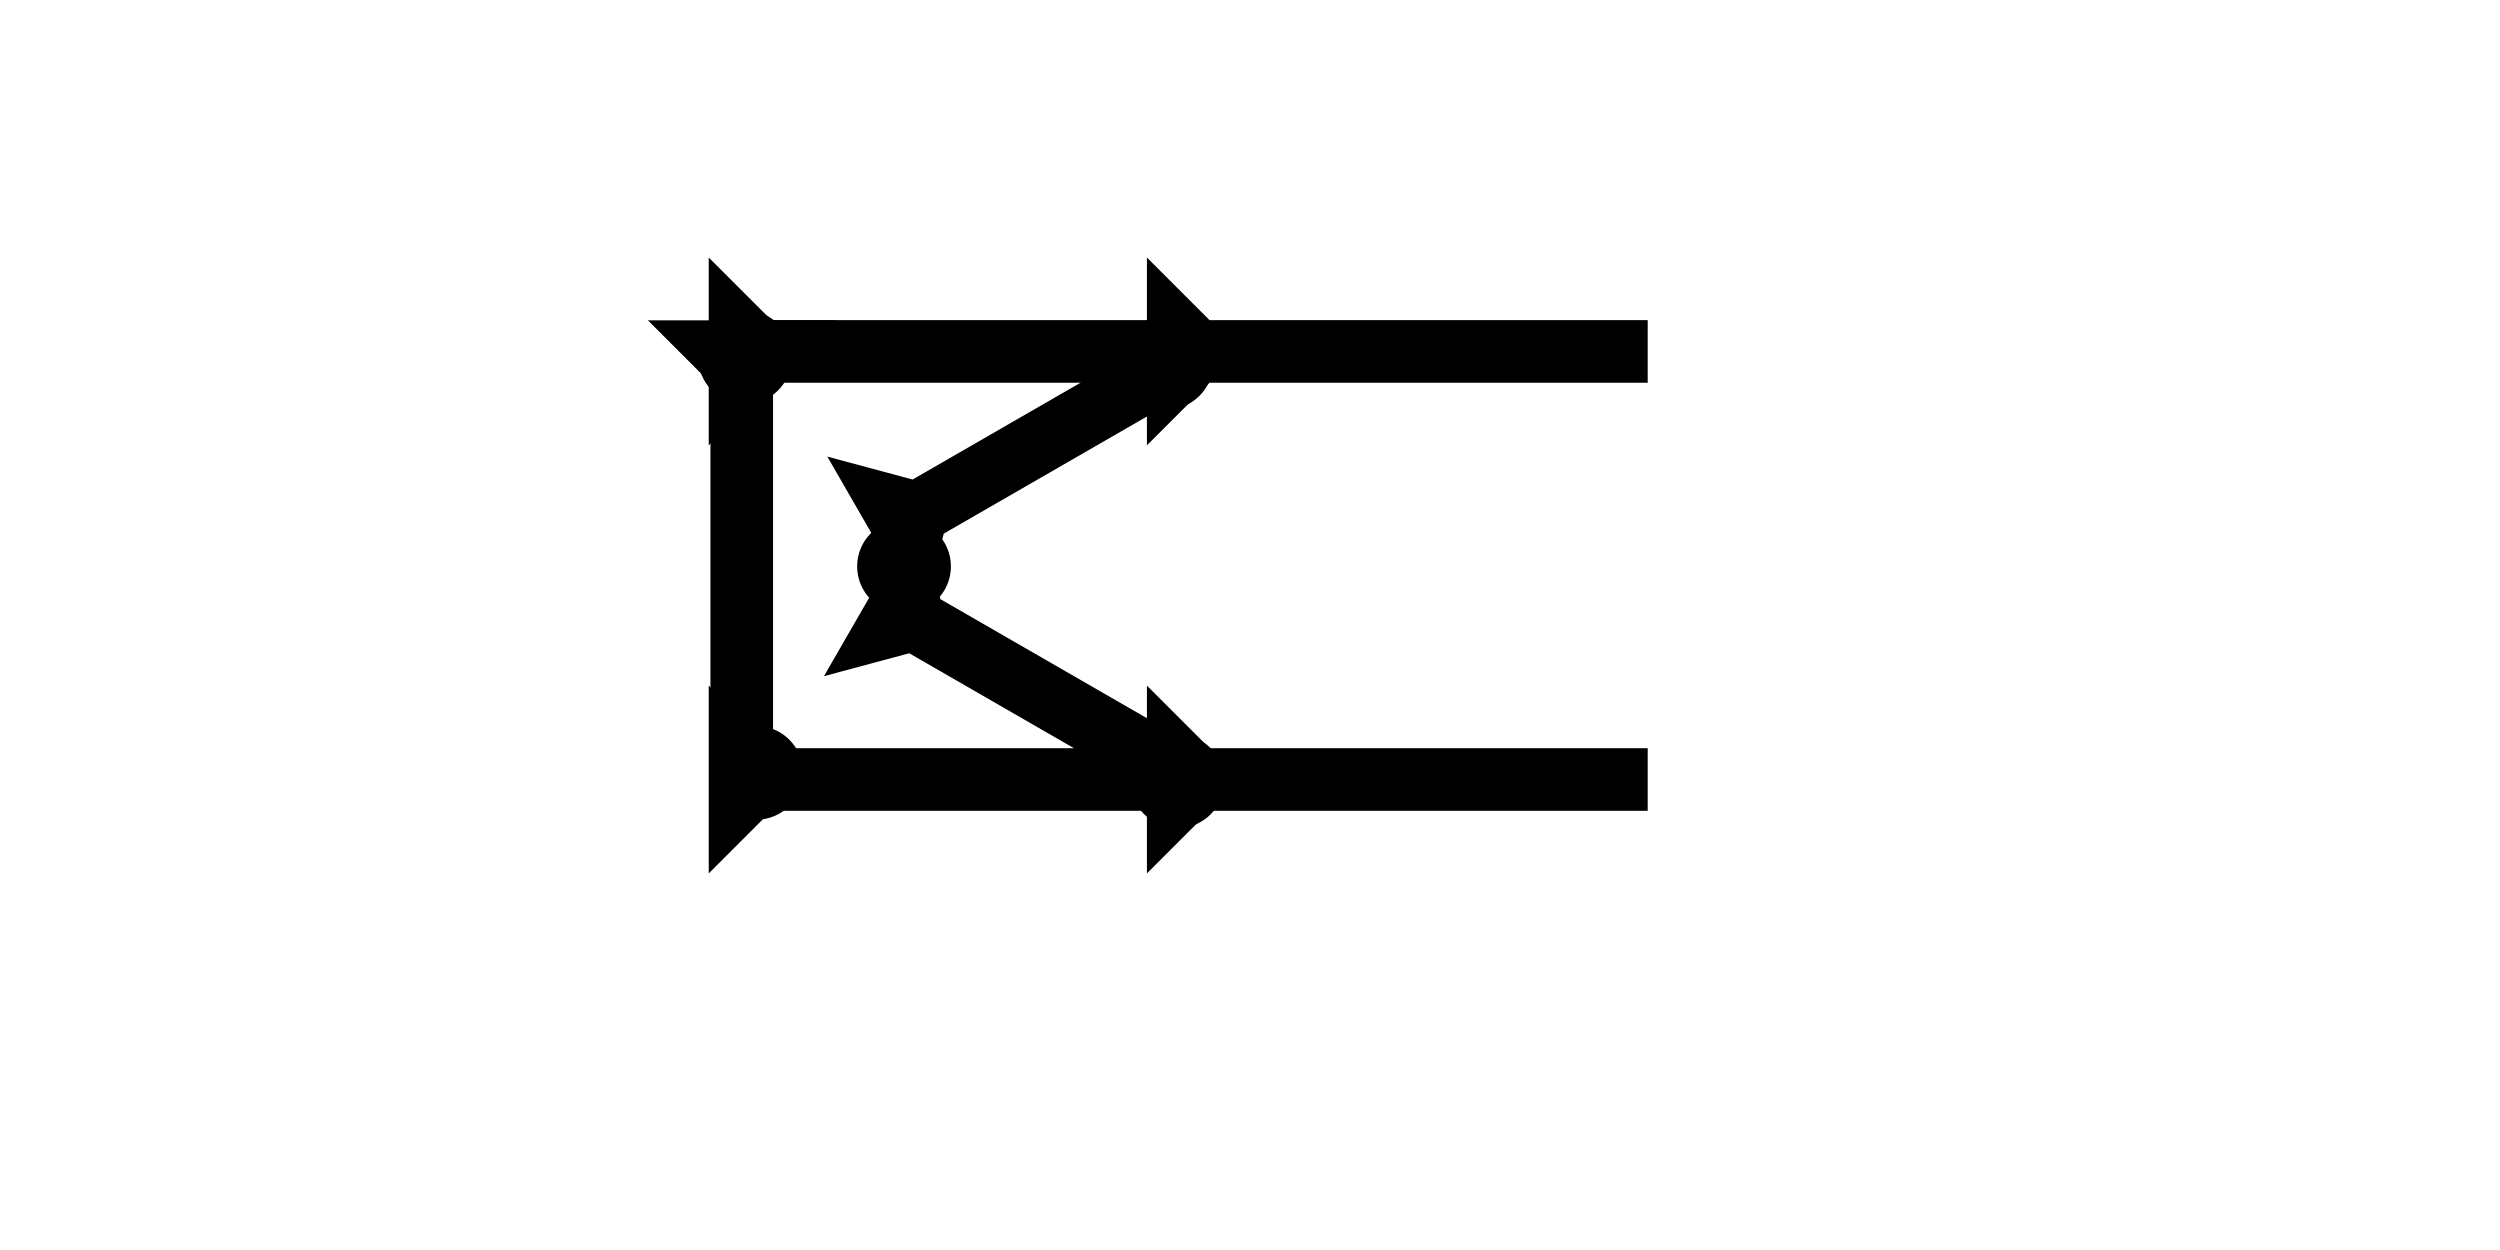 <?xml version="1.0" encoding="UTF-8" standalone="no"?>
<svg
   xmlns:dc="http://purl.org/dc/elements/1.1/"
   xmlns:cc="http://creativecommons.org/ns#"
   xmlns:rdf="http://www.w3.org/1999/02/22-rdf-syntax-ns#"
   xmlns:svg="http://www.w3.org/2000/svg"
   xmlns="http://www.w3.org/2000/svg"
   width="160"
   height="80"
   viewBox="0 0 42.333 21.167"
   version="1.1"
   id="svg8">
  <defs
     id="defs2" />
  <g
     id="layer1">
    <polygon
       points="4,60 4,32 0,28 4,28 4,4 0,0 12,0 8,4 8,28 12,28 8,32 8,60 "
       style="fill:#000000"
       id="polygon842"
       transform="matrix(0,-0.265,0.265,0,12.001,7.541)">
      <title
         id="title944">Right Horizontal Head-to-Tail Mark, RHHT</title>
    </polygon>
    <g
       id="g874"
       transform="matrix(-0.132,-0.229,0.229,-0.132,15.593,10.48)">
      <title
         id="title870">Right Up Diagonal Mark, RUD</title>
      <polygon
         points="0,0 12,0 8,4 8,25 4,25 4,4 "
         style="fill:#000000"
         id="polygon872" />
    </g>
    <g
       id="g905"
       transform="matrix(0.132,-0.229,0.229,0.132,13.952,11.45)">
      <title
         id="title901">Right Down Diagonal Mark, RDD</title>
      <polygon
         points="0,0 12,0 8,4 8,25 4,25 4,4 "
         style="fill:#000000"
         id="polygon903" />
    </g>
    <polygon
       points="4,28 4,4 0,0 12,0 8,4 8,28 12,28 8,32 8,60 4,60 4,32 0,28 "
       style="fill:#000000"
       id="polygon918"
       transform="matrix(0,-0.265,0.265,0,12.001,14.79)">
      <title
         id="title946">Right Horizontal Head-to-Tail Mark, RHHT</title>
    </polygon>
    <g
       id="g857"
       transform="matrix(0.265,0,0,0.265,10.44,5.424)">
      <title
         id="title853">Down Vertical Mark, DV</title>
      <polygon
         points="8,4 8,30 4,30 4,4 0,0 12,0 "
         style="fill:#000000"
         id="polygon855"
         transform="translate(2)" />
    </g>
    <circle
       style="fill:#000000;fill-rule:evenodd;stroke-width:0.265"
       id="path839"
       cx="12.804"
       cy="13.087"
       r="0.794">
      <title
         id="title980">Southwest Corner Connector, SWC</title>
    </circle>
    <circle
       style="fill:#000000;fill-rule:evenodd;stroke-width:0.265"
       id="circle964"
       cx="15.308"
       cy="9.591"
       r="0.794">
      <title
         id="title966">Left Middle Corner Connector, LMC</title>
    </circle>
    <circle
       style="fill:#000000;fill-rule:evenodd;stroke-width:0.265"
       id="circle968"
       cx="19.749"
       cy="6.142"
       r="0.794">
      <title
         id="title970">Other 2 Touch Connector, O2T</title>
    </circle>
    <circle
       style="fill:#000000;fill-rule:evenodd;stroke-width:0.265"
       id="circle974"
       cx="19.938"
       cy="13.229"
       r="0.794">
      <title
         id="title972">Other 2 Touch Connector, O2T</title>
    </circle>
    <circle
       style="fill:#000000;fill-rule:evenodd;stroke-width:0.265"
       id="circle976"
       cx="12.615"
       cy="6.048"
       r="0.794">
      <title
         id="title978">Northwest Corner Connector, NWC</title>
    </circle>
  </g>
</svg>

